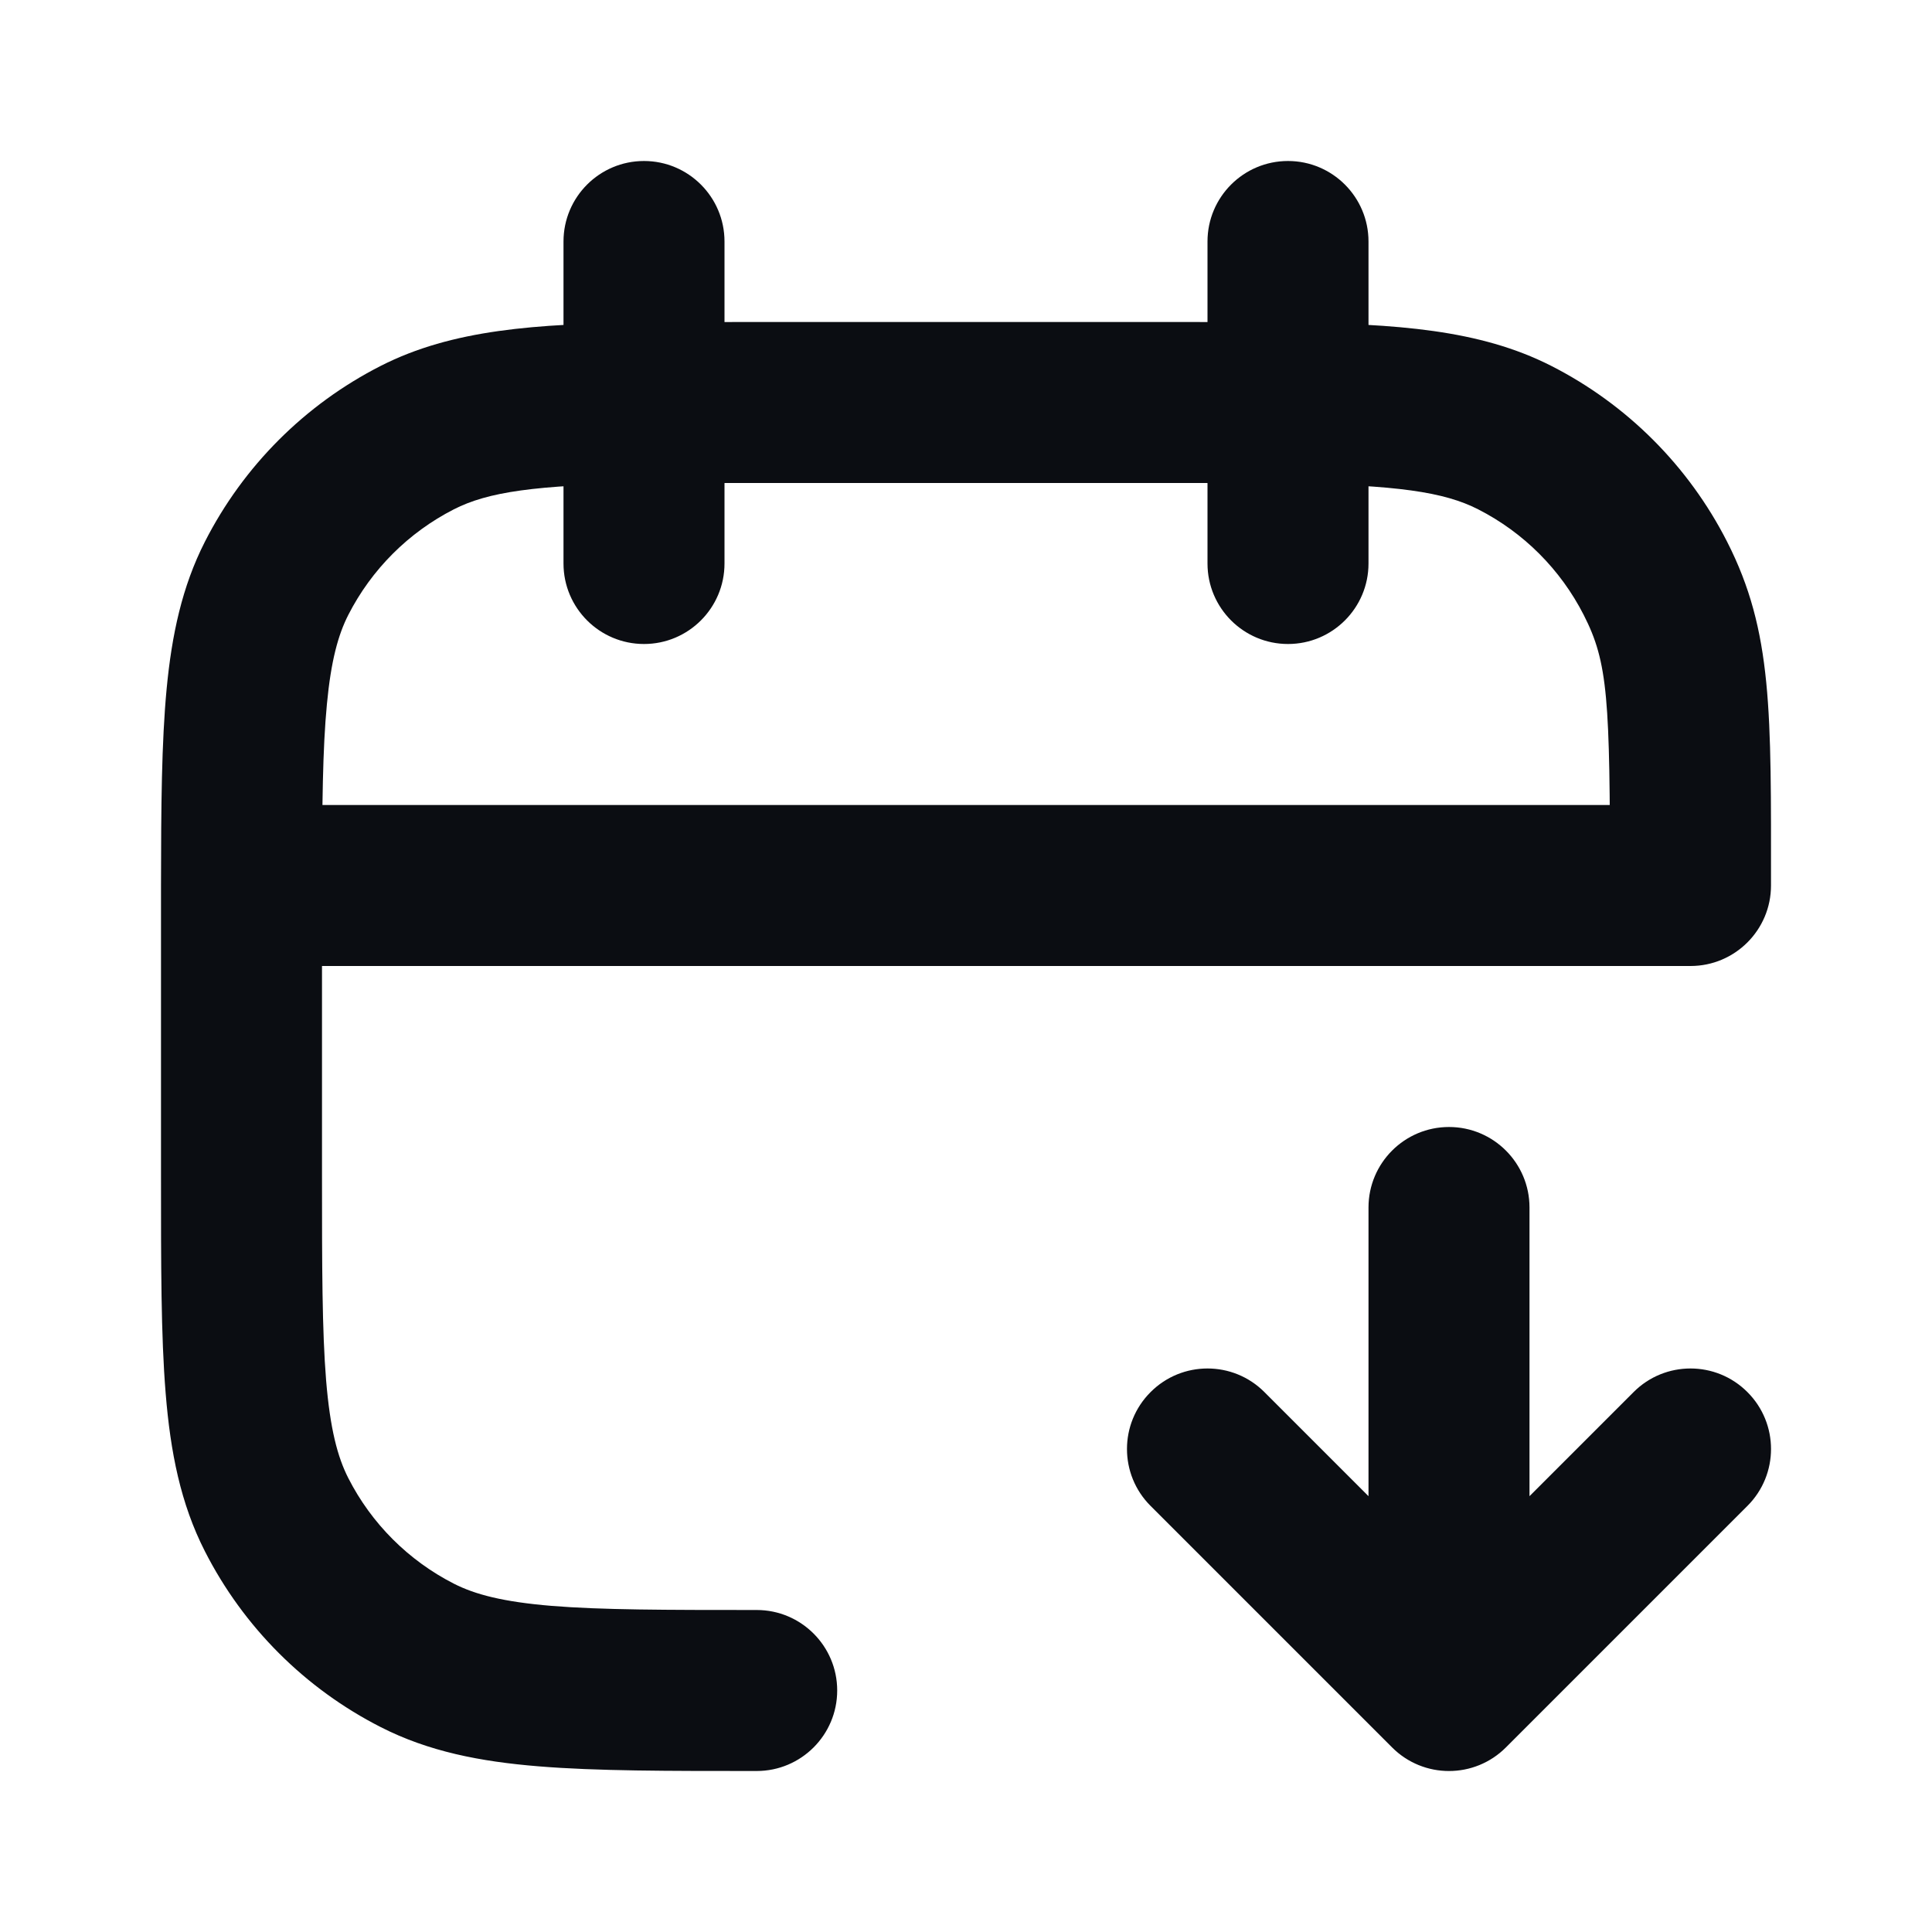 <svg width="24" height="24" viewBox="0 0 24 24" fill="none" xmlns="http://www.w3.org/2000/svg">
<path d="M19 15C19 14.448 18.552 14 18 14C17.448 14 17 14.448 17 15H19ZM18 21L17.293 21.707C17.683 22.098 18.317 22.098 18.707 21.707L18 21ZM15.707 17.293C15.317 16.902 14.683 16.902 14.293 17.293C13.902 17.683 13.902 18.317 14.293 18.707L15.707 17.293ZM21.707 18.707C22.098 18.317 22.098 17.683 21.707 17.293C21.317 16.902 20.683 16.902 20.293 17.293L21.707 18.707ZM9.4 22C9.952 22 10.4 21.552 10.4 21C10.4 20.448 9.952 20 9.4 20V22ZM5.184 20.564L5.638 19.673H5.638L5.184 20.564ZM3.436 18.816L2.545 19.27H2.545L3.436 18.816ZM18.816 5.436L19.27 4.545V4.545L18.816 5.436ZM21 11V12C21.552 12 22 11.552 22 11H21ZM20.564 7.184L19.673 7.638L20.564 7.184ZM5.184 5.436L4.73 4.545L5.184 5.436ZM3.436 7.184L2.545 6.73H2.545L3.436 7.184ZM9 3C9 2.448 8.552 2 8 2C7.448 2 7 2.448 7 3H9ZM7 7C7 7.552 7.448 8 8 8C8.552 8 9 7.552 9 7H7ZM17 3C17 2.448 16.552 2 16 2C15.448 2 15 2.448 15 3H17ZM15 7C15 7.552 15.448 8 16 8C16.552 8 17 7.552 17 7H15ZM17 15V21H19V15H17ZM18.707 20.293L15.707 17.293L14.293 18.707L17.293 21.707L18.707 20.293ZM18.707 21.707L21.707 18.707L20.293 17.293L17.293 20.293L18.707 21.707ZM9.4 6H14.6V4H9.4V6ZM4 14.6V11.4H2V14.6H4ZM9.4 20C8.263 20 7.471 19.999 6.854 19.949C6.249 19.899 5.901 19.807 5.638 19.673L4.73 21.455C5.322 21.757 5.963 21.883 6.691 21.942C7.409 22.001 8.296 22 9.4 22V20ZM2 14.6C2 15.704 1.999 16.591 2.058 17.309C2.117 18.038 2.243 18.678 2.545 19.27L4.327 18.362C4.193 18.099 4.101 17.751 4.051 17.146C4.001 16.529 4 15.737 4 14.6H2ZM5.638 19.673C5.074 19.385 4.615 18.927 4.327 18.362L2.545 19.27C3.024 20.211 3.789 20.976 4.73 21.455L5.638 19.673ZM14.6 6C15.126 6 15.582 6 15.986 6.005L16.014 4.006C15.593 4 15.123 4 14.6 4V6ZM15.986 6.005C17.355 6.024 17.941 6.112 18.362 6.327L19.27 4.545C18.38 4.092 17.345 4.024 16.014 4.006L15.986 6.005ZM22 11C22 8.849 22.024 7.847 21.455 6.73L19.673 7.638C19.976 8.232 20 8.671 20 11H22ZM18.362 6.327C18.927 6.615 19.385 7.074 19.673 7.638L21.455 6.73C20.976 5.789 20.211 5.024 19.27 4.545L18.362 6.327ZM9.4 4C8.878 4 8.407 4 7.986 4.006L8.014 6.005C8.418 6 8.874 6 9.4 6V4ZM7.986 4.006C6.655 4.024 5.62 4.092 4.73 4.545L5.638 6.327C6.059 6.112 6.645 6.024 8.014 6.005L7.986 4.006ZM4 11.4C4 11.262 4 11.13 4 11.001L2 10.999C2 11.129 2 11.263 2 11.4H4ZM4 11.001C4.001 10.002 4.008 9.298 4.061 8.747C4.112 8.207 4.201 7.885 4.327 7.638L2.545 6.73C2.262 7.286 2.134 7.884 2.07 8.557C2.007 9.219 2.001 10.021 2 10.999L4 11.001ZM4.73 4.545C3.789 5.024 3.024 5.789 2.545 6.73L4.327 7.638C4.615 7.074 5.074 6.615 5.638 6.327L4.73 4.545ZM7 3V5.006H9V3H7ZM7 5.006V7H9V5.006H7ZM15 3V5.006H17V3H15ZM15 5.006V7H17V5.006H15ZM3 12H21V10H3V12Z" fill="#0B0D12"/>
</svg>
